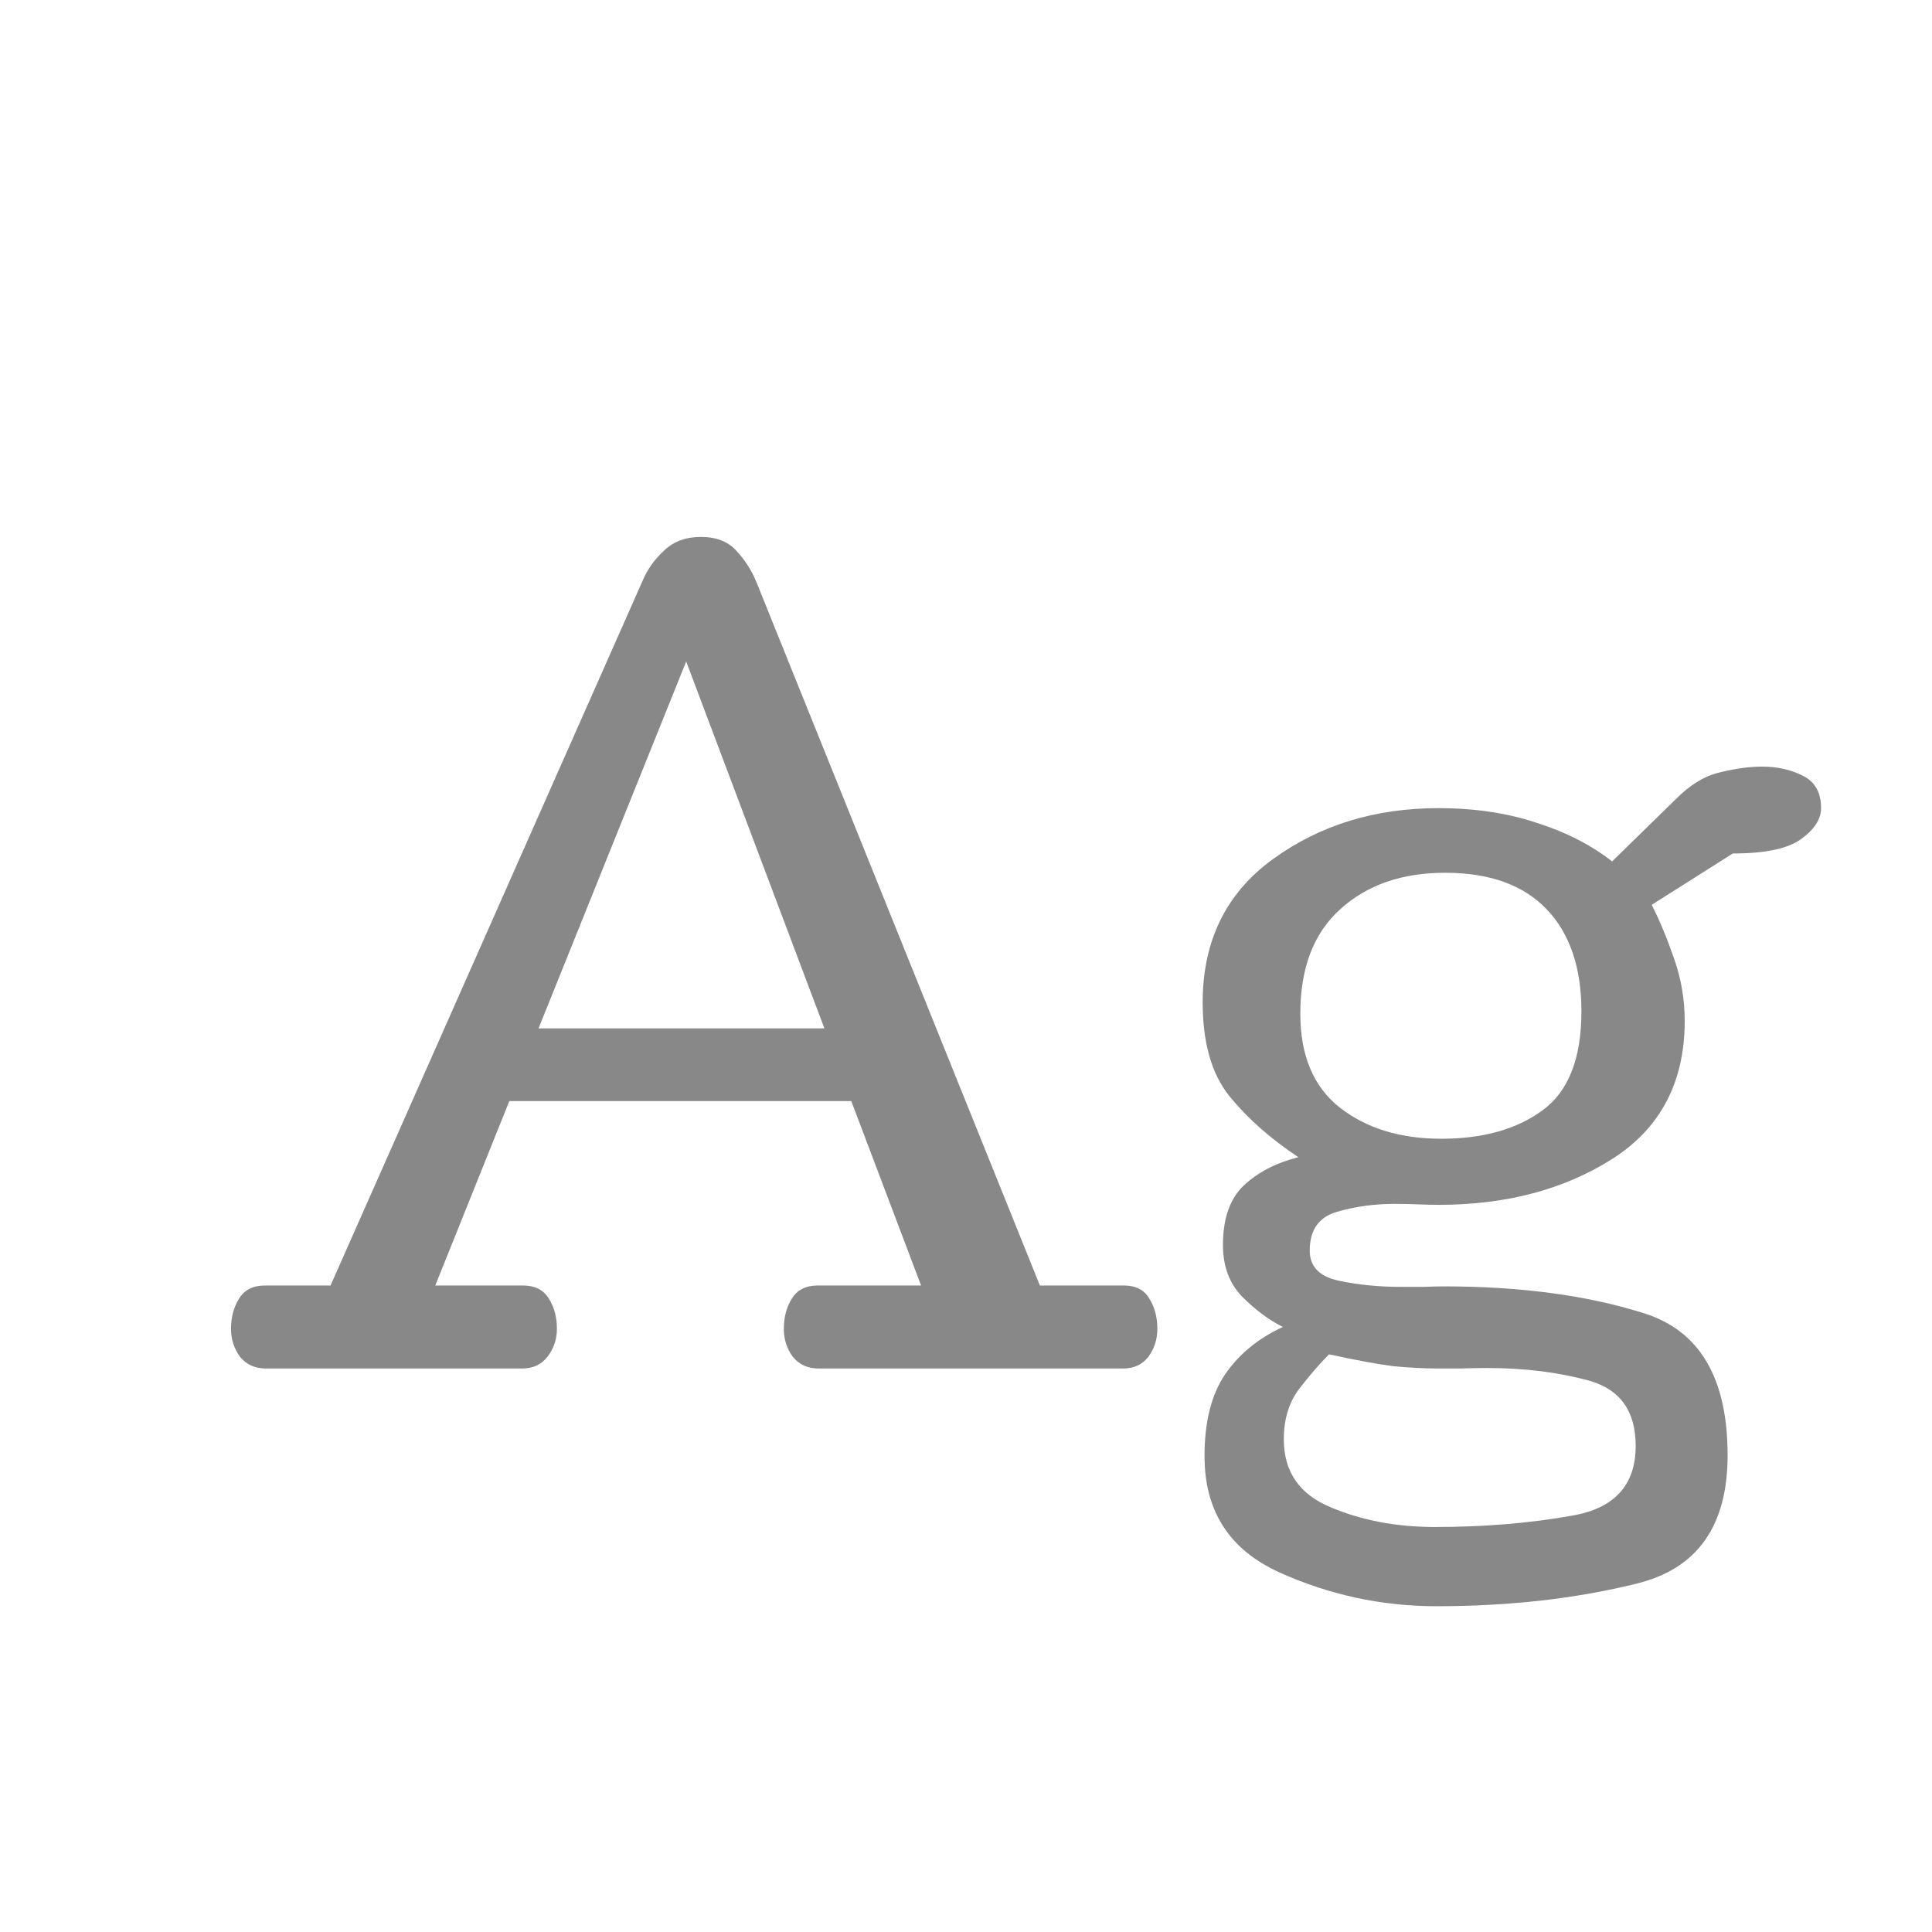 <svg width="24" height="24" viewBox="0 0 24 24" fill="none" xmlns="http://www.w3.org/2000/svg">
<path d="M2.87 16.508C2.87 16.363 2.903 16.238 2.969 16.133C3.036 16.023 3.143 15.969 3.292 15.969H4.106L7.985 7.209C8.043 7.072 8.131 6.949 8.249 6.84C8.366 6.727 8.518 6.67 8.706 6.67C8.901 6.67 9.049 6.729 9.151 6.846C9.256 6.959 9.338 7.088 9.397 7.232L12.918 15.969H13.961C14.11 15.969 14.215 16.023 14.278 16.133C14.344 16.238 14.377 16.363 14.377 16.508C14.377 16.637 14.34 16.752 14.266 16.854C14.192 16.951 14.086 17 13.95 17H10.17C10.034 17 9.926 16.951 9.848 16.854C9.774 16.752 9.737 16.637 9.737 16.508C9.737 16.363 9.77 16.238 9.836 16.133C9.903 16.023 10.01 15.969 10.159 15.969H11.442L10.575 13.678H6.327L5.407 15.969H6.497C6.645 15.969 6.752 16.023 6.819 16.133C6.885 16.238 6.918 16.363 6.918 16.508C6.918 16.637 6.879 16.752 6.801 16.854C6.727 16.951 6.622 17 6.485 17H3.303C3.167 17 3.059 16.951 2.981 16.854C2.907 16.752 2.87 16.637 2.87 16.508ZM6.69 12.775H10.241L8.524 8.217L6.69 12.775ZM14.94 12.453C14.94 11.688 15.231 11.094 15.813 10.672C16.395 10.25 17.081 10.039 17.87 10.039C18.319 10.039 18.725 10.1 19.088 10.221C19.456 10.338 19.768 10.498 20.026 10.701L20.823 9.922C20.998 9.746 21.18 9.637 21.368 9.594C21.559 9.547 21.733 9.523 21.889 9.523C22.077 9.523 22.245 9.561 22.393 9.635C22.545 9.709 22.622 9.844 22.622 10.039C22.622 10.176 22.538 10.305 22.37 10.426C22.206 10.543 21.926 10.602 21.532 10.602H21.526L20.518 11.24C20.616 11.432 20.707 11.652 20.794 11.902C20.883 12.152 20.928 12.412 20.928 12.682C20.928 13.443 20.627 14.016 20.026 14.398C19.428 14.777 18.709 14.967 17.87 14.967C17.795 14.967 17.709 14.965 17.612 14.961C17.518 14.957 17.422 14.955 17.325 14.955C17.071 14.955 16.831 14.988 16.604 15.055C16.381 15.121 16.27 15.281 16.27 15.535C16.27 15.734 16.391 15.859 16.633 15.91C16.875 15.961 17.131 15.986 17.401 15.986C17.498 15.986 17.594 15.986 17.688 15.986C17.782 15.982 17.866 15.98 17.94 15.98C18.885 15.98 19.707 16.09 20.407 16.309C21.11 16.523 21.461 17.113 21.461 18.078C21.461 18.957 21.084 19.488 20.331 19.672C19.577 19.859 18.748 19.953 17.846 19.953C17.163 19.953 16.51 19.812 15.889 19.531C15.272 19.25 14.963 18.77 14.963 18.09C14.963 17.66 15.049 17.32 15.221 17.07C15.393 16.82 15.631 16.625 15.936 16.484C15.764 16.398 15.596 16.273 15.432 16.109C15.272 15.945 15.192 15.73 15.192 15.465C15.192 15.137 15.278 14.891 15.45 14.727C15.626 14.562 15.852 14.445 16.129 14.375C15.782 14.145 15.497 13.893 15.274 13.619C15.051 13.342 14.94 12.953 14.94 12.453ZM16.51 16.824C16.389 16.945 16.264 17.09 16.135 17.258C16.01 17.426 15.948 17.633 15.948 17.879C15.948 18.281 16.141 18.562 16.528 18.723C16.915 18.887 17.346 18.969 17.823 18.969C18.436 18.969 19.004 18.922 19.528 18.828C20.055 18.738 20.319 18.449 20.319 17.961C20.319 17.531 20.127 17.262 19.745 17.152C19.362 17.047 18.94 16.994 18.479 16.994C18.358 16.994 18.247 16.996 18.145 17C18.047 17 17.956 17 17.87 17C17.69 17 17.502 16.99 17.307 16.971C17.116 16.947 16.85 16.898 16.51 16.824ZM17.952 10.842C17.416 10.842 16.983 10.992 16.651 11.293C16.319 11.59 16.153 12.023 16.153 12.594C16.153 13.113 16.317 13.502 16.645 13.76C16.977 14.018 17.397 14.146 17.905 14.146C18.42 14.146 18.838 14.029 19.159 13.795C19.483 13.56 19.645 13.15 19.645 12.565C19.645 12.018 19.5 11.594 19.211 11.293C18.922 10.992 18.502 10.842 17.952 10.842Z" fill="#888888"/>
</svg>
